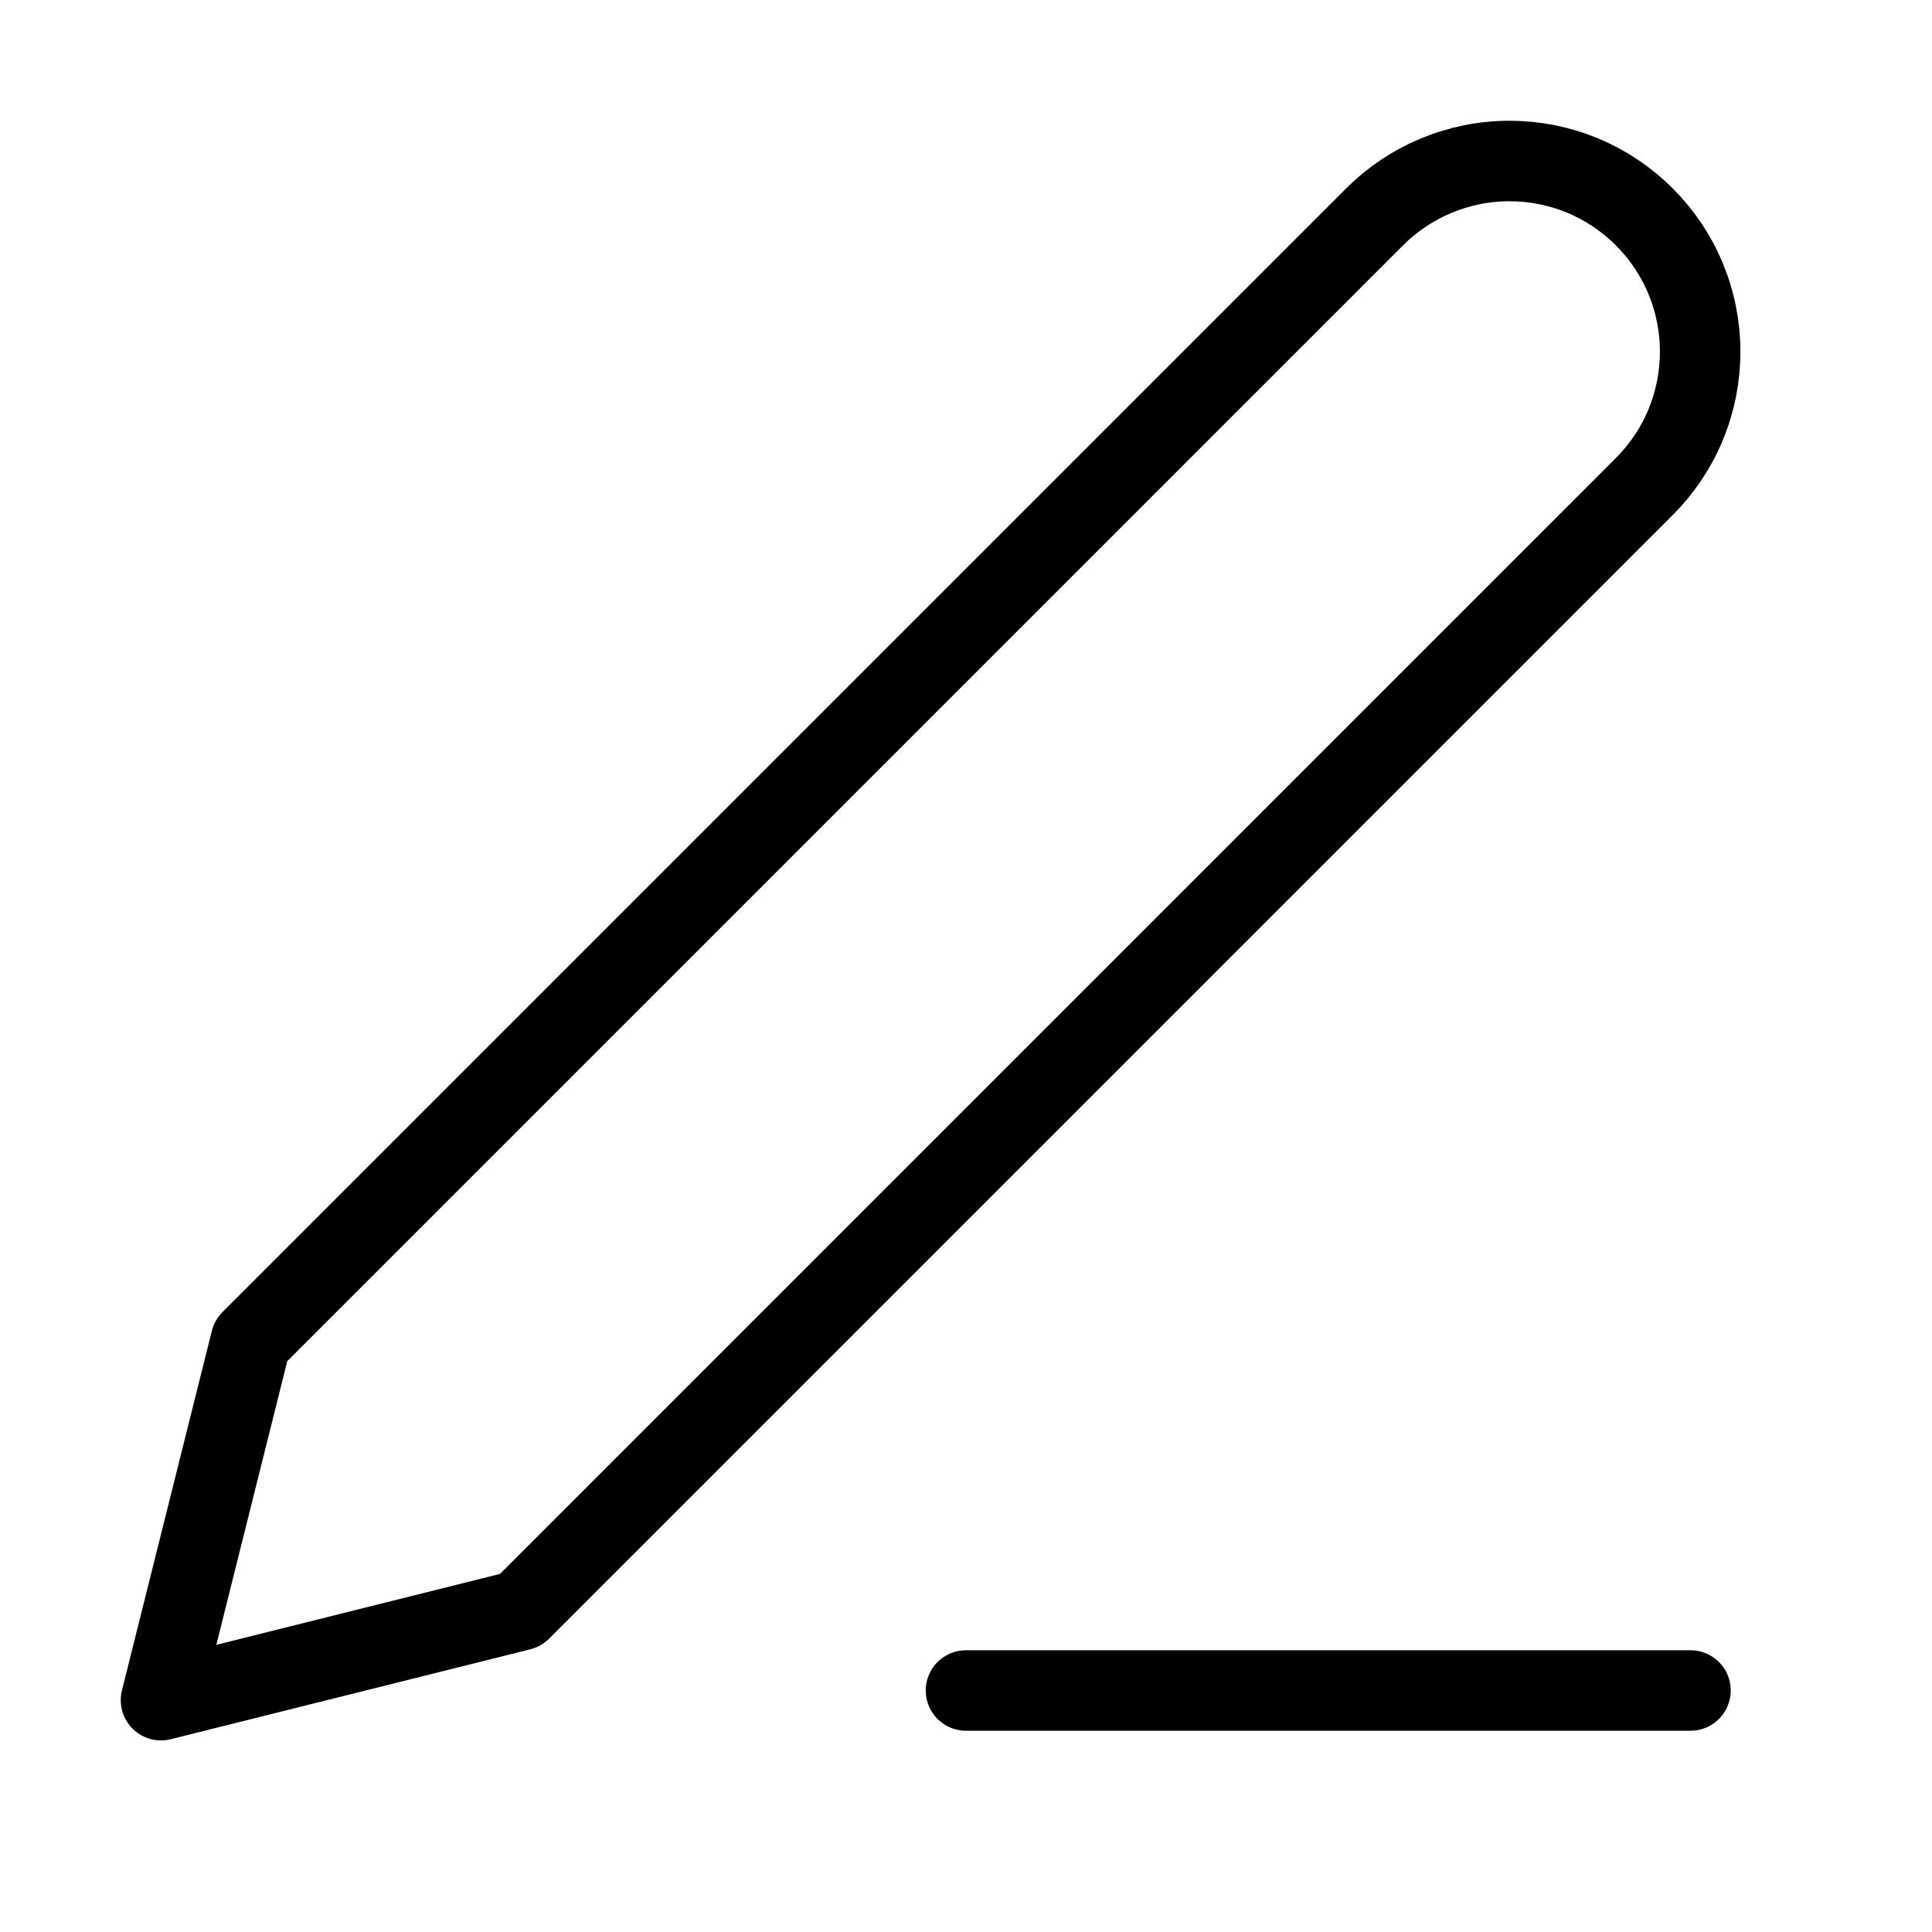 <svg width="24" height="24" viewBox="0 0 24 24" fill="none" xmlns="http://www.w3.org/2000/svg">
<path d="M12 21H21" stroke="black" stroke-linecap="round" stroke-linejoin="round"/>
<path d="M17.076 2.694C17.52 2.25 18.123 2 18.751 2C19.062 2 19.37 2.061 19.658 2.18C19.945 2.299 20.206 2.474 20.426 2.694C20.646 2.914 20.821 3.175 20.94 3.462C21.059 3.75 21.12 4.058 21.12 4.369C21.12 4.68 21.059 4.988 20.94 5.276C20.821 5.563 20.646 5.824 20.426 6.044L6.467 20.003L2 21.12L3.117 16.653L17.076 2.694Z" stroke="black" stroke-linecap="round" stroke-linejoin="round"/>
</svg>
